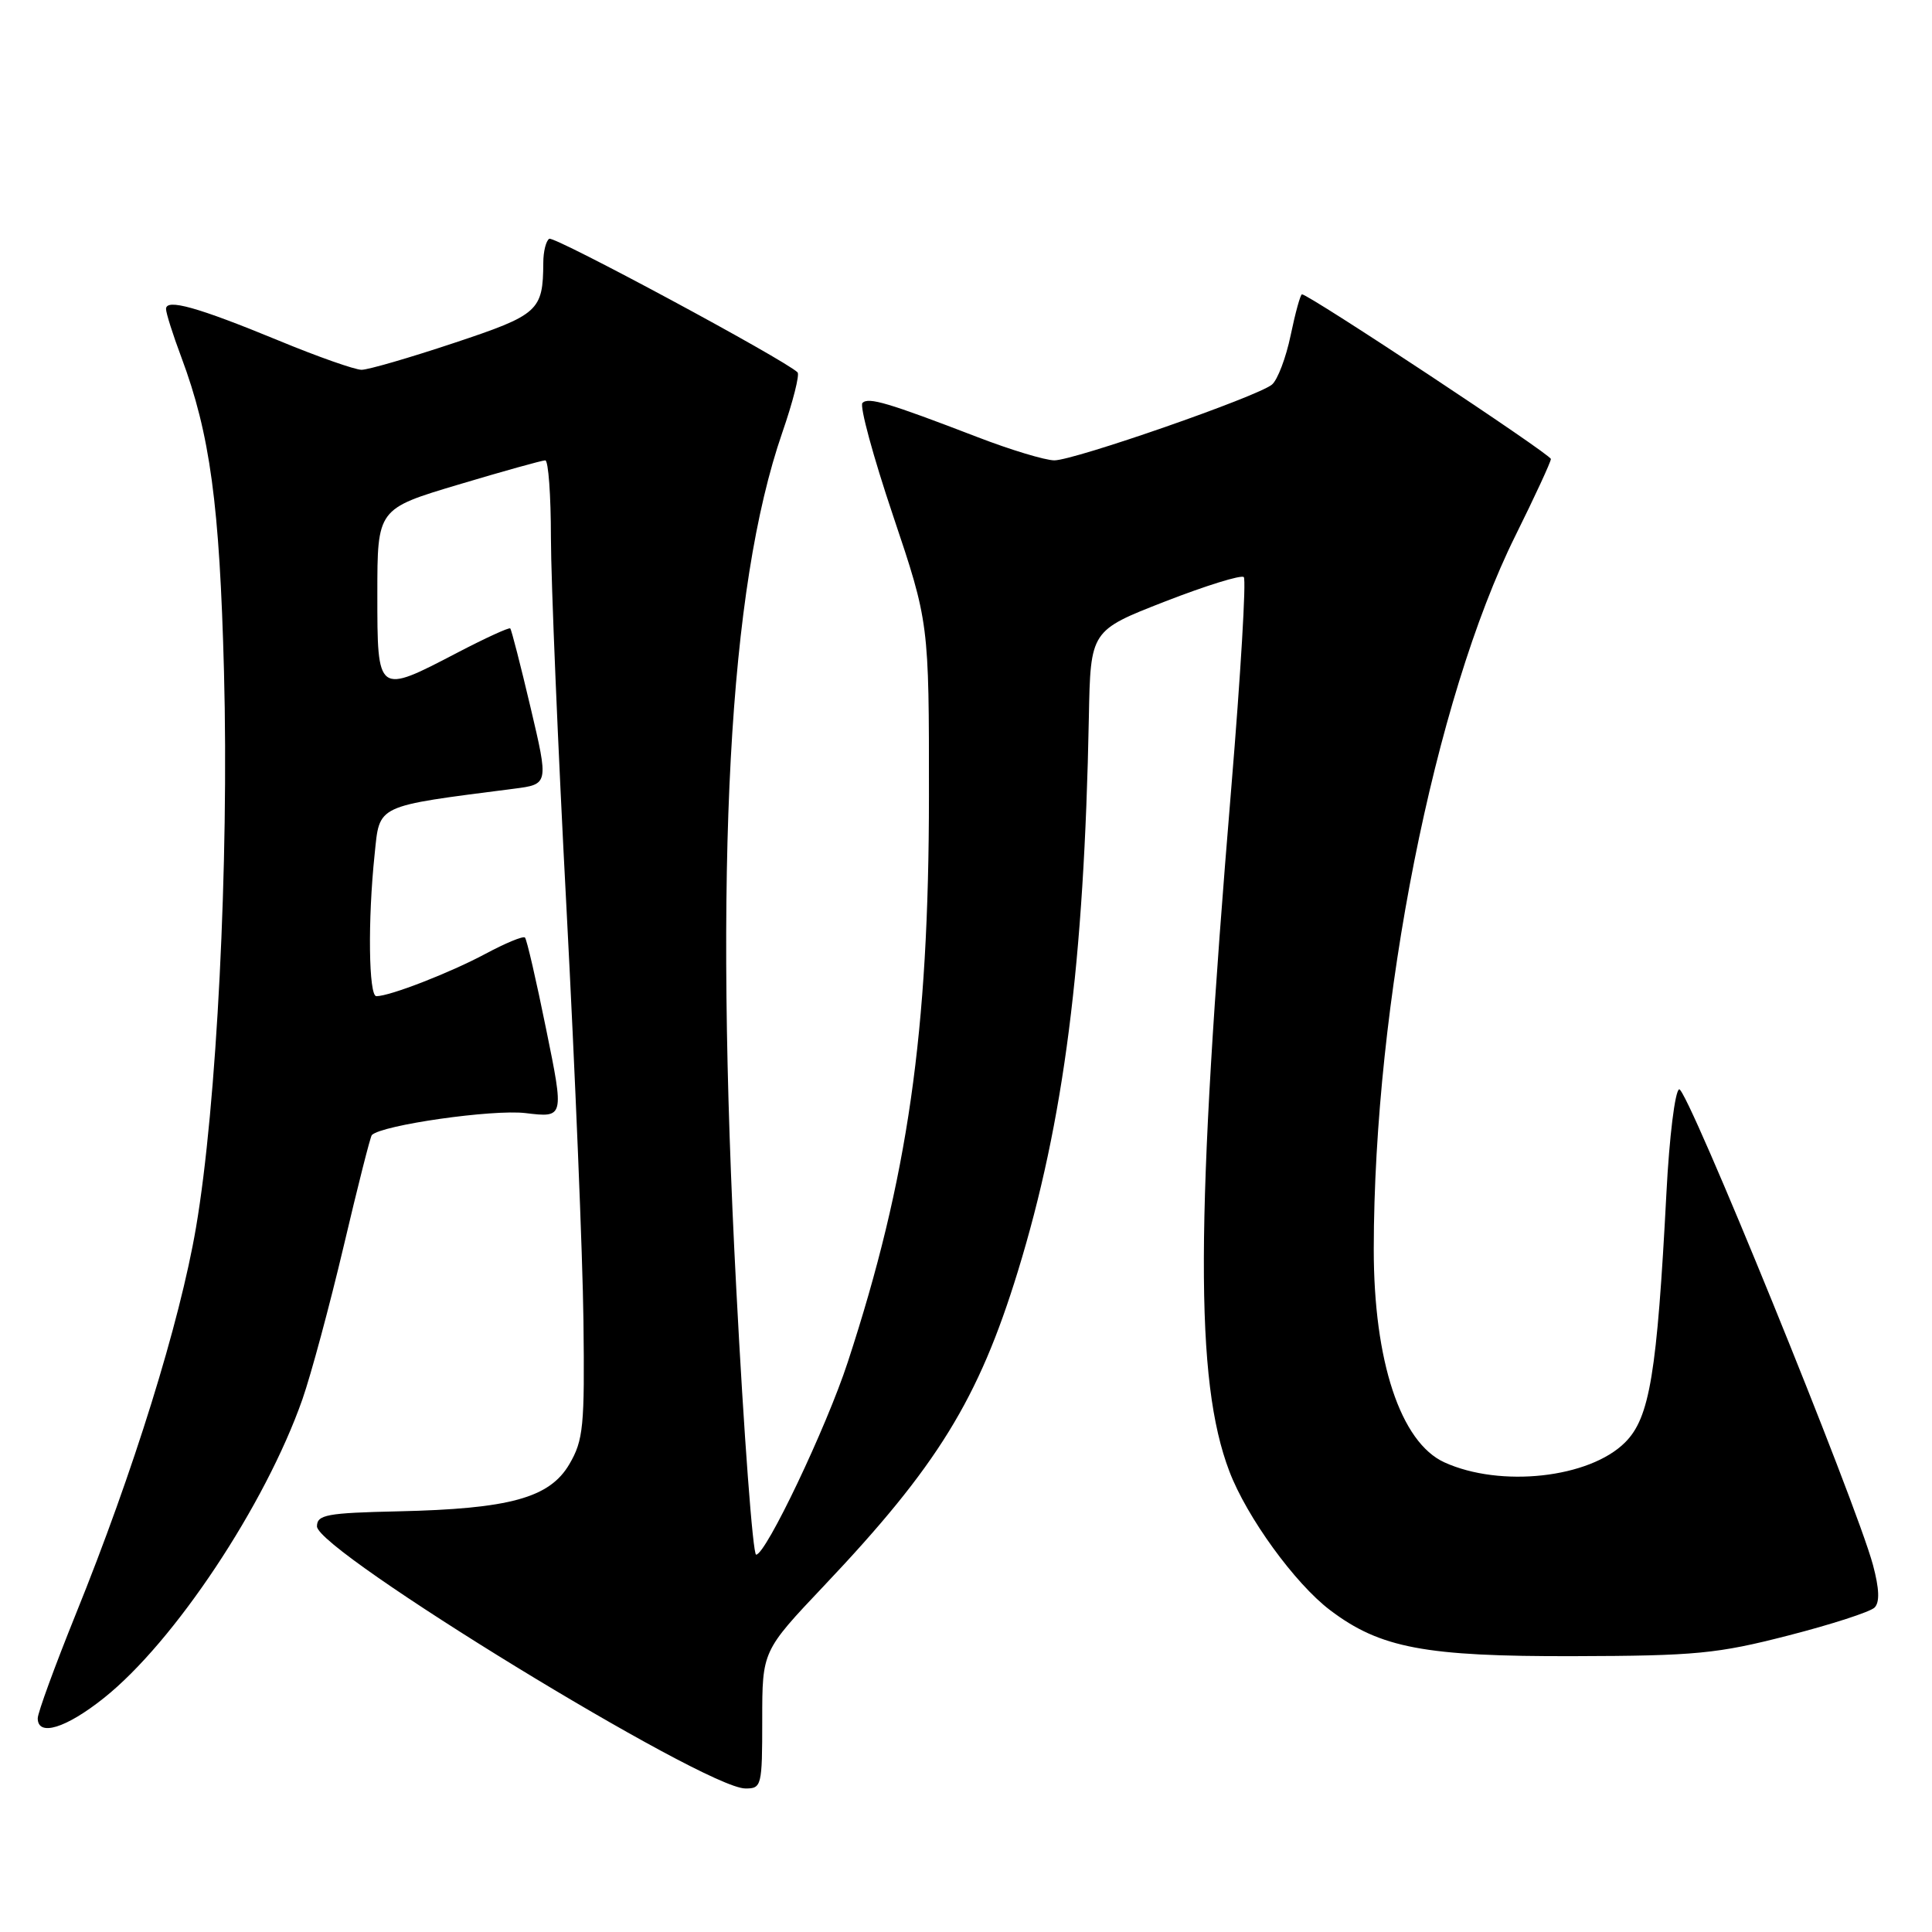 <?xml version="1.0" encoding="UTF-8" standalone="no"?>
<!DOCTYPE svg PUBLIC "-//W3C//DTD SVG 1.1//EN" "http://www.w3.org/Graphics/SVG/1.1/DTD/svg11.dtd" >
<svg xmlns="http://www.w3.org/2000/svg" xmlns:xlink="http://www.w3.org/1999/xlink" version="1.1" viewBox="0 0 256 256">
 <g >
 <path fill="currentColor"
d=" M 101.00 227.88 C 101.00 218.77 101.00 218.77 109.18 210.13 C 124.20 194.28 129.66 185.42 134.87 168.47 C 140.98 148.57 143.66 127.65 144.28 95.03 C 144.50 83.55 144.50 83.55 154.35 79.71 C 159.77 77.60 164.47 76.14 164.81 76.47 C 165.14 76.81 164.40 89.33 163.16 104.29 C 158.38 161.82 158.32 182.92 162.89 194.94 C 165.19 201.01 171.59 209.83 176.24 213.35 C 182.87 218.38 188.84 219.50 208.50 219.45 C 224.67 219.41 227.56 219.13 236.93 216.72 C 242.67 215.25 247.82 213.58 248.39 213.01 C 249.09 212.31 249.02 210.52 248.18 207.37 C 245.95 199.06 223.53 144.00 222.50 144.34 C 221.95 144.52 221.19 150.66 220.81 158.08 C 219.56 182.03 218.60 187.86 215.34 191.12 C 210.61 195.86 198.82 197.15 191.39 193.77 C 185.58 191.12 182.02 180.36 182.03 165.50 C 182.06 132.91 190.05 92.64 200.79 71.00 C 203.38 65.78 205.50 61.19 205.50 60.82 C 205.50 60.21 173.44 39.00 172.52 39.00 C 172.31 39.00 171.64 41.44 171.02 44.42 C 170.40 47.41 169.28 50.35 168.54 50.96 C 166.63 52.55 142.34 61.00 139.70 61.00 C 138.49 60.99 133.90 59.61 129.50 57.91 C 117.66 53.36 115.08 52.59 114.28 53.39 C 113.88 53.79 115.70 60.50 118.33 68.31 C 123.10 82.50 123.10 82.50 123.09 105.50 C 123.08 136.79 120.30 156.17 112.33 180.50 C 109.51 189.13 101.48 206.00 100.19 206.00 C 99.76 206.00 98.57 190.14 97.56 170.75 C 94.59 114.26 96.55 77.92 103.65 57.34 C 105.07 53.24 105.98 49.64 105.68 49.34 C 104.04 47.70 73.44 31.23 72.78 31.64 C 72.35 31.90 71.99 33.33 71.99 34.81 C 71.95 41.20 71.39 41.71 60.14 45.45 C 54.29 47.40 48.78 49.00 47.91 49.00 C 47.03 49.00 42.08 47.26 36.91 45.12 C 26.16 40.69 22.00 39.53 22.00 40.94 C 22.00 41.48 22.91 44.36 24.03 47.34 C 27.84 57.53 29.10 66.85 29.68 89.00 C 30.35 114.31 28.72 146.59 25.97 162.66 C 23.82 175.28 17.68 195.02 10.02 213.94 C 7.26 220.78 5.00 226.96 5.00 227.68 C 5.00 230.15 8.73 229.01 13.76 225.00 C 23.09 217.58 35.16 199.40 40.07 185.42 C 41.21 182.16 43.67 173.03 45.54 165.12 C 47.40 157.21 49.08 150.58 49.27 150.40 C 50.60 149.07 65.29 146.97 69.63 147.49 C 74.76 148.11 74.76 148.11 72.37 136.39 C 71.06 129.93 69.80 124.46 69.56 124.23 C 69.33 123.99 66.97 124.97 64.32 126.39 C 59.65 128.89 51.66 132.00 49.87 132.00 C 48.85 132.00 48.72 121.93 49.64 113.21 C 50.33 106.55 49.61 106.89 68.10 104.51 C 72.70 103.92 72.70 103.92 70.30 93.74 C 68.98 88.14 67.77 83.43 67.61 83.27 C 67.45 83.11 64.29 84.56 60.59 86.49 C 49.97 92.03 50.00 92.05 50.00 78.71 C 50.00 67.42 50.00 67.42 60.75 64.21 C 66.66 62.44 71.84 61.00 72.25 61.00 C 72.66 61.00 73.00 65.61 73.00 71.25 C 73.01 76.89 73.93 99.05 75.07 120.50 C 76.20 141.95 77.21 166.47 77.31 175.00 C 77.48 189.02 77.30 190.83 75.45 194.00 C 72.83 198.48 67.55 199.93 52.75 200.26 C 43.29 200.47 42.01 200.71 42.00 202.25 C 42.00 205.52 93.32 236.94 98.75 236.98 C 100.92 237.00 101.00 236.68 101.00 227.88 Z "/>
</g>
</svg>